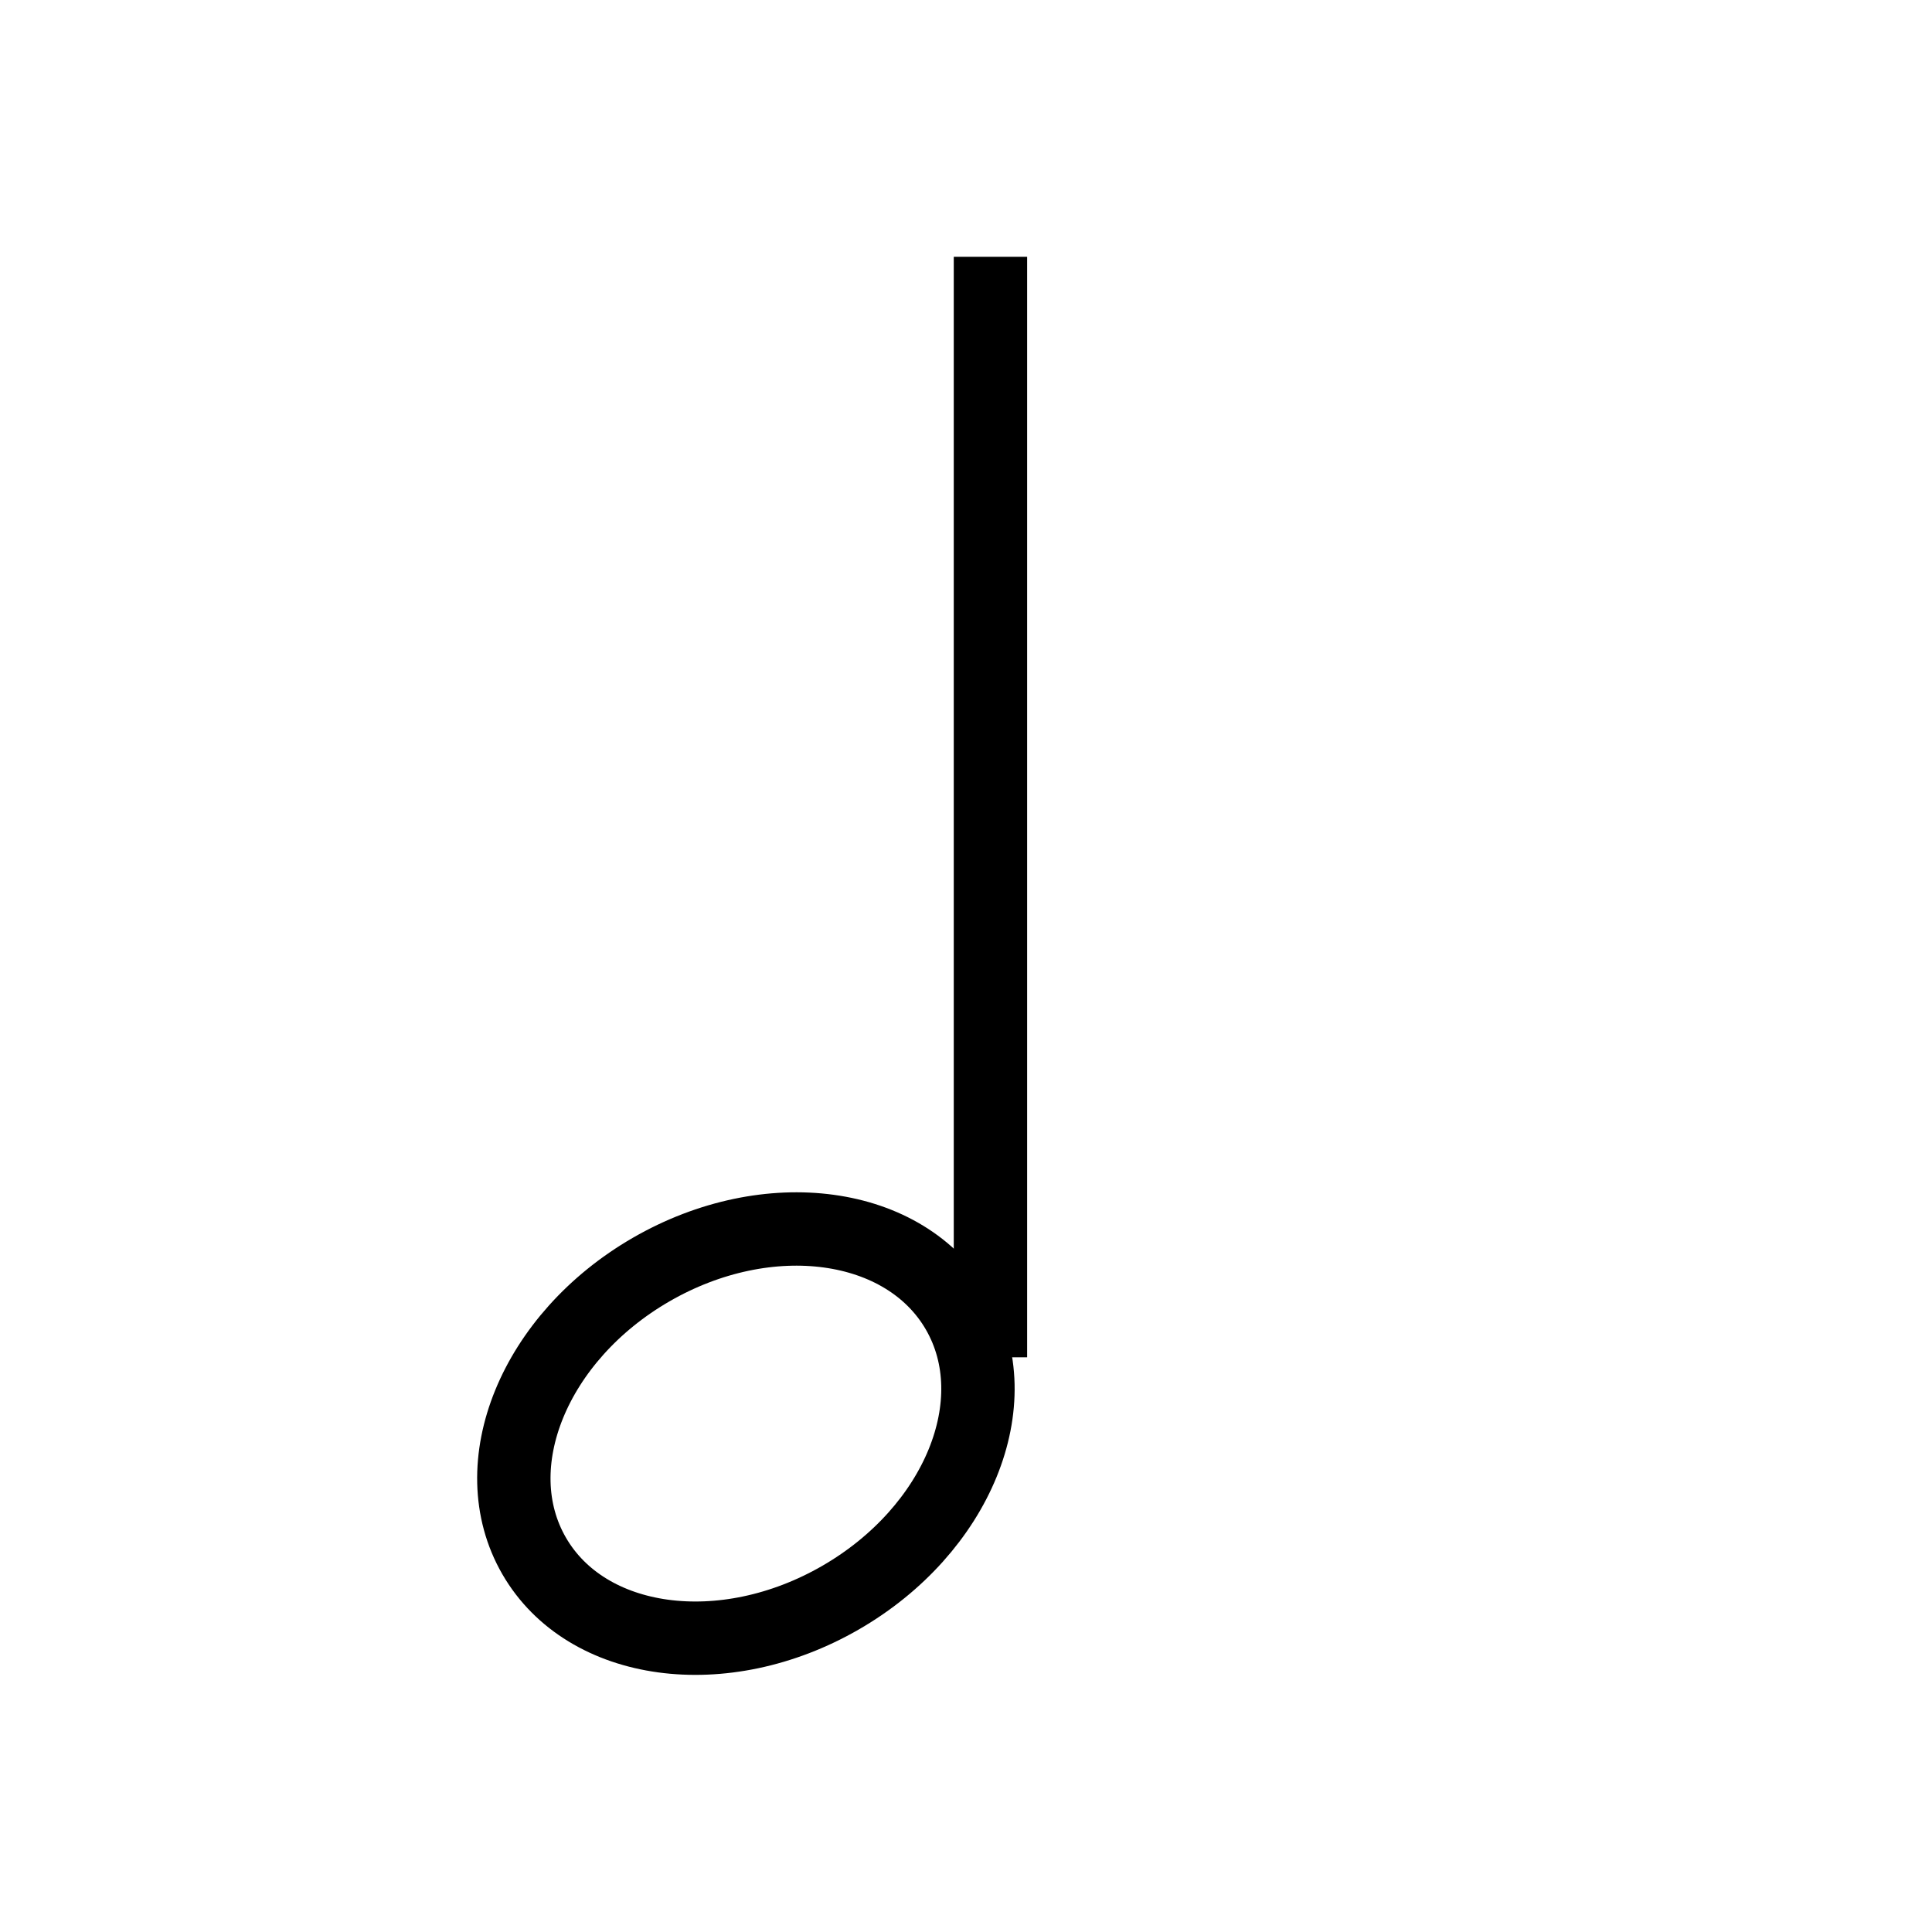 <svg host="65bd71144e" xmlns="http://www.w3.org/2000/svg" style="background: transparent; background-color: transparent;" xmlns:xlink="http://www.w3.org/1999/xlink" version="1.1" width="79px" height="79px" viewBox="-0.5 -0.5 79 79" content="&lt;mxfile&gt;&lt;diagram id=&quot;NbYsLP1aahT-Vv3tsGlU&quot; name=&quot;ページ1&quot;&gt;rVRbb4MgFP41Pm5Rqb08rl3XvSxZ0oc9EzlVMvQYpNXu1w8nqFS7dsleDHzA4XwX8cgmq3eSFukbMhBe6LPaI89eGEbRUn8b4GwAsmqBRHLWQkEP7PkXGNA36JEzKJ2NClEoXrhgjHkOsXIwKiVW7rYDCvfWgiYwAvYxFWP0gzOVtugyXPT4K/AktTcHc8Mvo3azYVKmlGE1gMjWIxuJqNpRVm9ANNpZXdpzL1dWu8Yk5OquA8T0fKLiaNiZztTZ0q1SrmBf0LiZV9pRj6xTlQk9C/SQlkUr8oHXoOuuD1yIDQqUGssx16fWpZL42Ynld8jFtnH7htEJpIJ6ABk6O8AMlDzrLXbVSmuyRWxoqt6phbEjHZhkMWqykXSVe/n0wCh4Tc3lbTUhZ09NBnvWAy1dnchvkgBzQjoWZEA48seELSZBUMVPbrSnVDA3vCPXnfR6zy/0nkduiRKPMgZzahjFW4WskbaQojIBNSr0Y0pH+06fVnf4JIR+Txp/buRfotICYq6nD8SfNHHij/iPqM8upfcf7f88MD+cMD+IHmd/D7ye9k9Tq3v/vpPtNw==&lt;/diagram&gt;&lt;/mxfile&gt;">
    <defs/>
    <g>
        <g>
            <rect x="0" y="0" width="79" height="79" fill="none" stroke="none" pointer-events="all"/>
        </g>
        <g>
            <path d="M 40 55 L 40 10" fill="none" stroke="#000000" stroke-width="3" stroke-miterlimit="10" pointer-events="stroke" style="stroke: light-dark(rgb(0, 0, 0), rgb(255, 255, 255));"/>
        </g>
        <g>
            <ellipse cx="30" cy="58.12" rx="10" ry="7.745" fill="none" stroke="#000000" stroke-width="3" transform="rotate(-30,30,58.12)" pointer-events="all" style="stroke: light-dark(rgb(0, 0, 0), rgb(255, 255, 255));"/>
        </g>
    </g>
</svg>